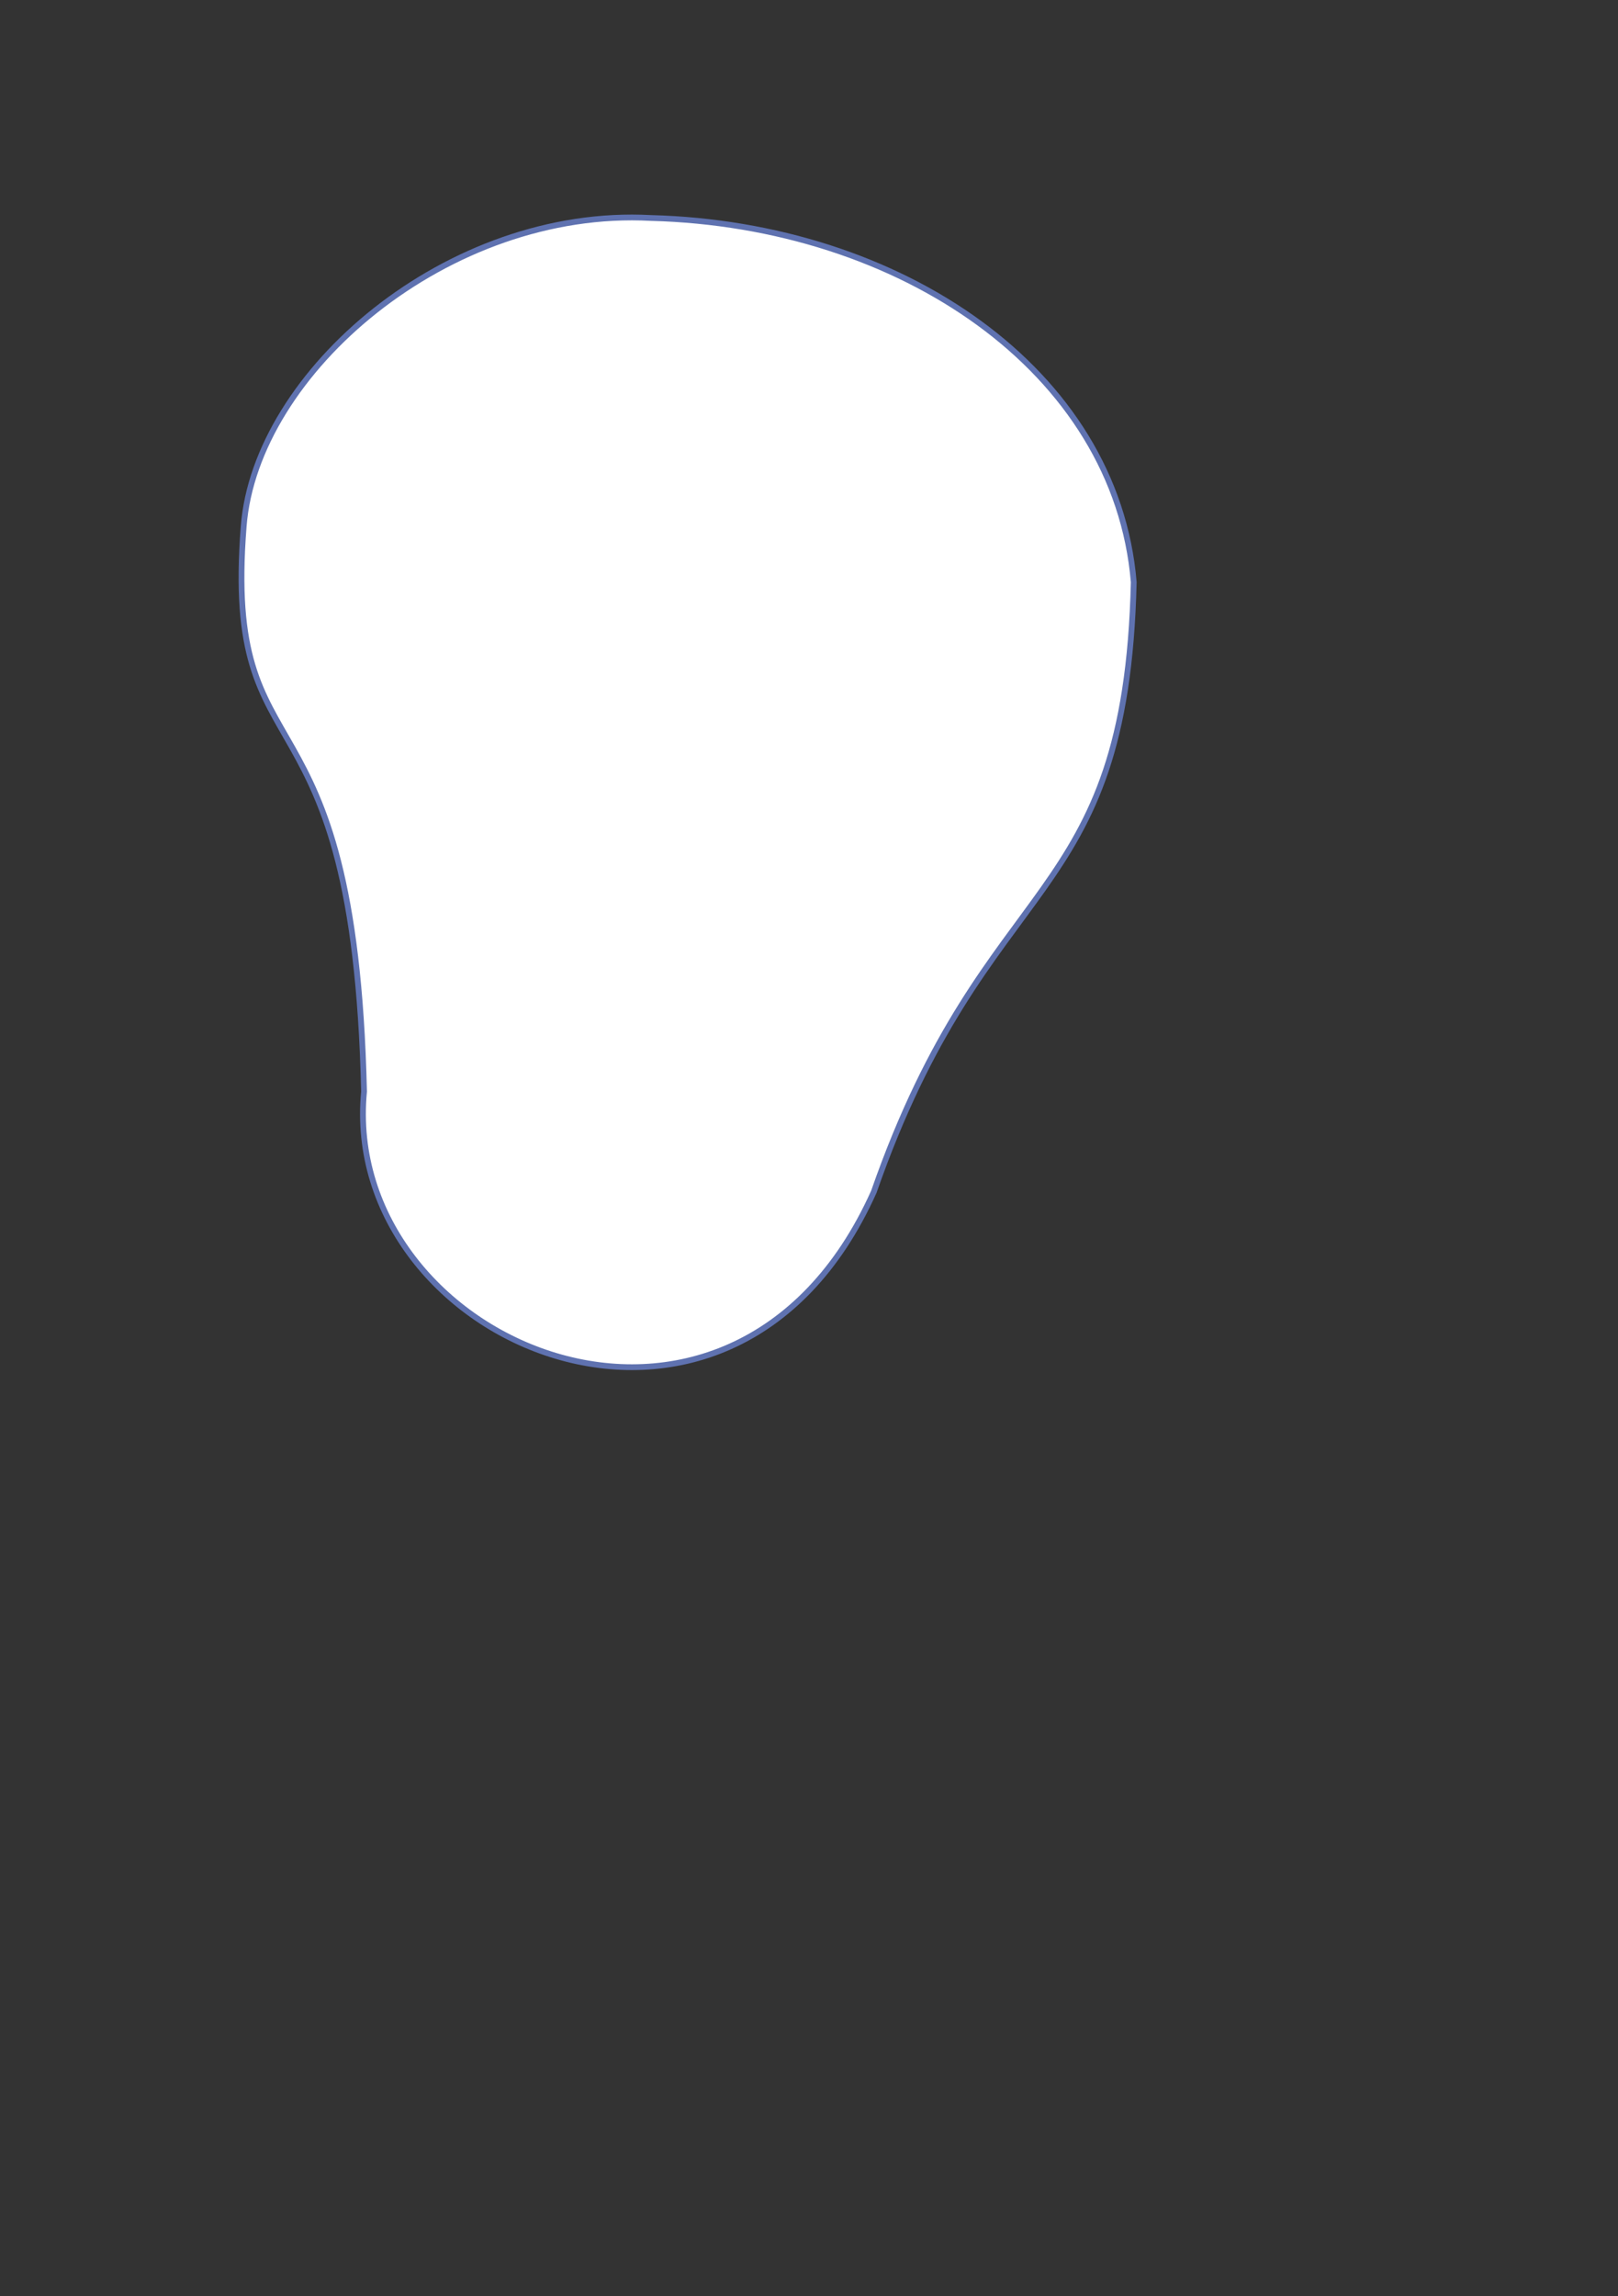 <?xml version="1.0" encoding="UTF-8" standalone="no"?>

<!-- Created with PainterSVG V3.74 -->

<svg xmlns="http://www.w3.org/2000/svg" xmlns:xlink="http://www.w3.org/1999/xlink" xmlns:psvg="http://www.paintersvg.com/namespace.html" id="null"  width="559.369" height="793.699" viewBox="0 0 559.369 793.699">
<rect x="0" y="0" width="559.369" height="793.699" fill="#333333" stroke="none"/>
<defs></defs>
<path id="path2" d=" M 225.05,75.348 C 154.862,71.552 88.359,128.665 84.245,181.943 77.126,271.968 122.441,230.982 125.856,377.318 117.449,464.282 252.555,522.48 302.096,411.958 341.348,299.502 389.257,315.089 391.954,201.234 385.827,127.931 311.125,77.589 225.05,75.348 Z" style="fill-opacity:1;stroke:#5F72B0;stroke-width:2;stroke-opacity:1;stroke-linecap:butt;stroke-miterlimit:4;stroke-dashoffset:0;"/>
<style>
  #path2 {
    fill: white;
    transition: fill;
    animation: rotation 2s infinite alternate;
  }
  @keyframes rotation {
    0% {
      transform: rotate(0deg);
    }
    100% {
      transform: rotate(0deg);
    }
  }
</style>
<script>
  setTimeout(() => {
    document.querySelector("#path2").
      style.fill = pink;
  }, 2000);
</script>
</svg>
